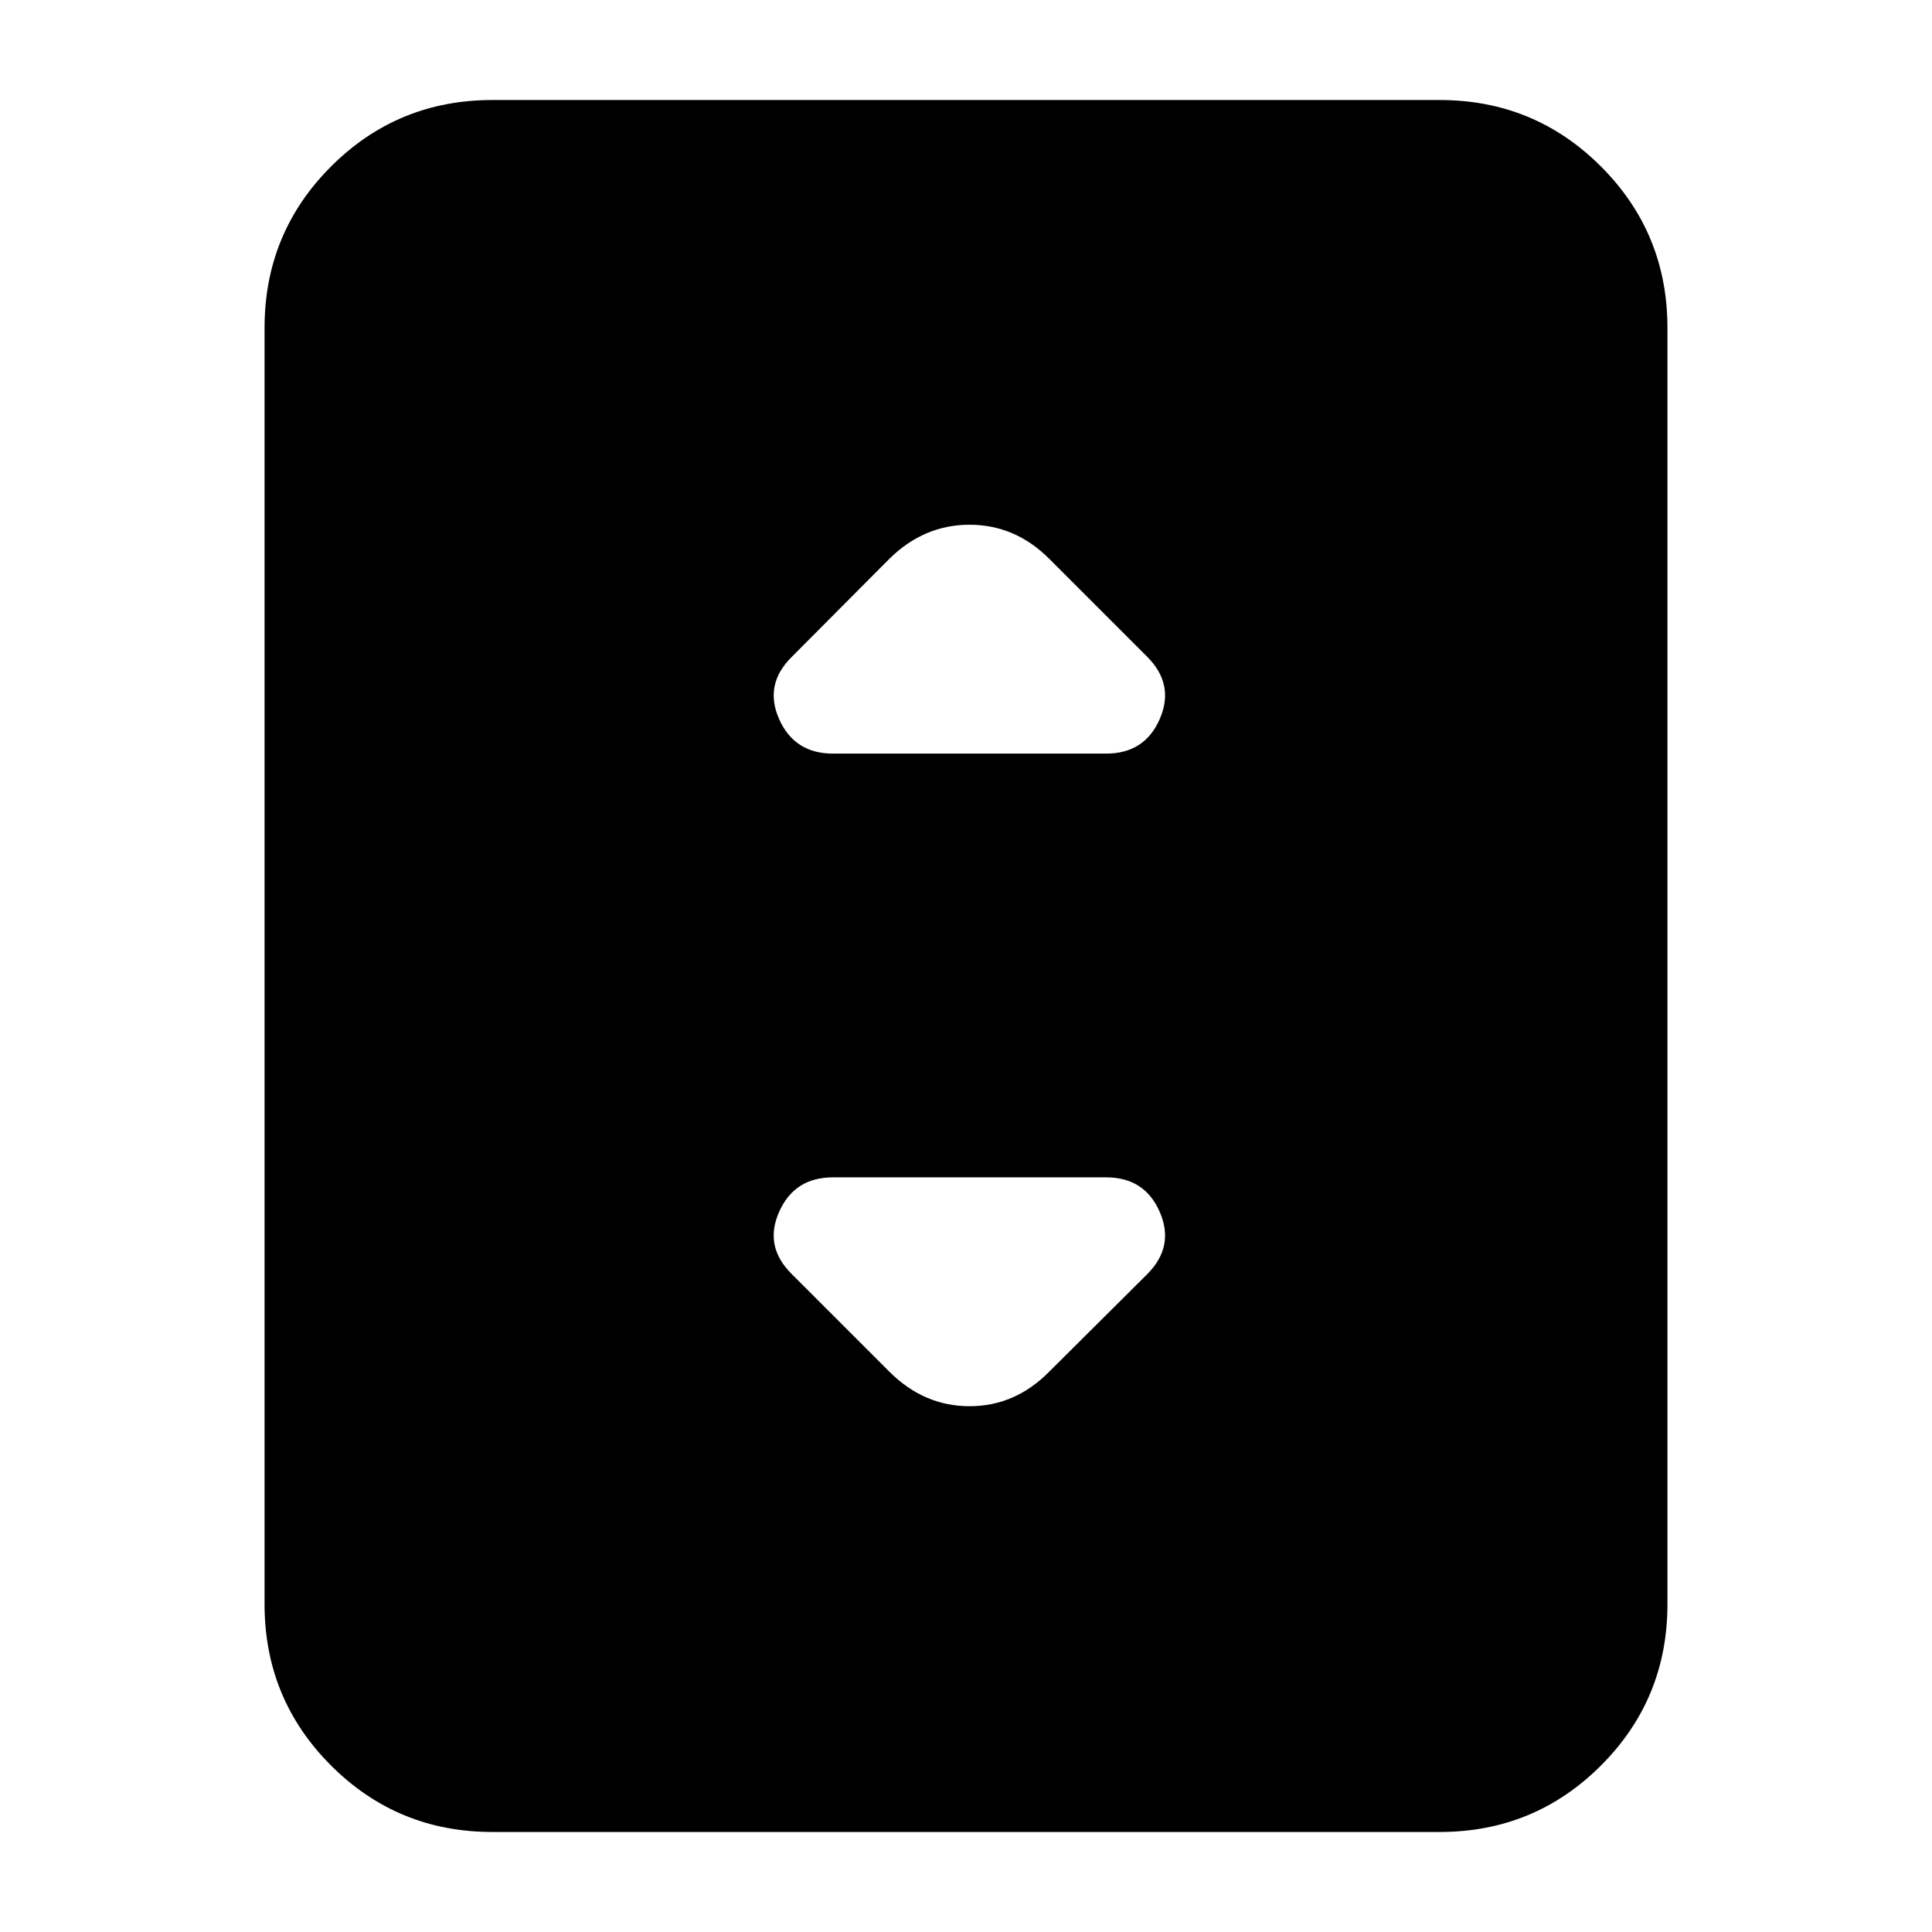 <svg xmlns="http://www.w3.org/2000/svg" height="24" viewBox="0 -960 960 960" width="24"><path d="M244.63-49.7q-47.11 0-80.14-33.03t-33.03-80.14v-634.26q0-47.11 33.03-80.14t80.14-33.03h470.74q47.11 0 80.14 33.03t33.03 80.14v634.26q0 47.11-33.03 80.14T715.37-49.7H244.63Zm169.28-535.84h135.7q19.19 0 26.67-17.2 7.48-17.19-6.24-30.91l-48.65-48.65q-16.96-16.96-39.63-16.96t-39.87 16.96l-48.41 48.65q-13.96 13.72-6.36 30.91 7.6 17.2 26.79 17.2Zm107.48 307.08 48.65-48.41q13.72-13.72 6.24-30.91-7.48-17.2-26.67-17.2h-135.7q-19.19 0-26.79 17.2-7.6 17.19 6.36 30.91l48.41 48.41q17.2 17.2 39.87 17.2 22.67 0 39.63-17.2Z"/></svg>